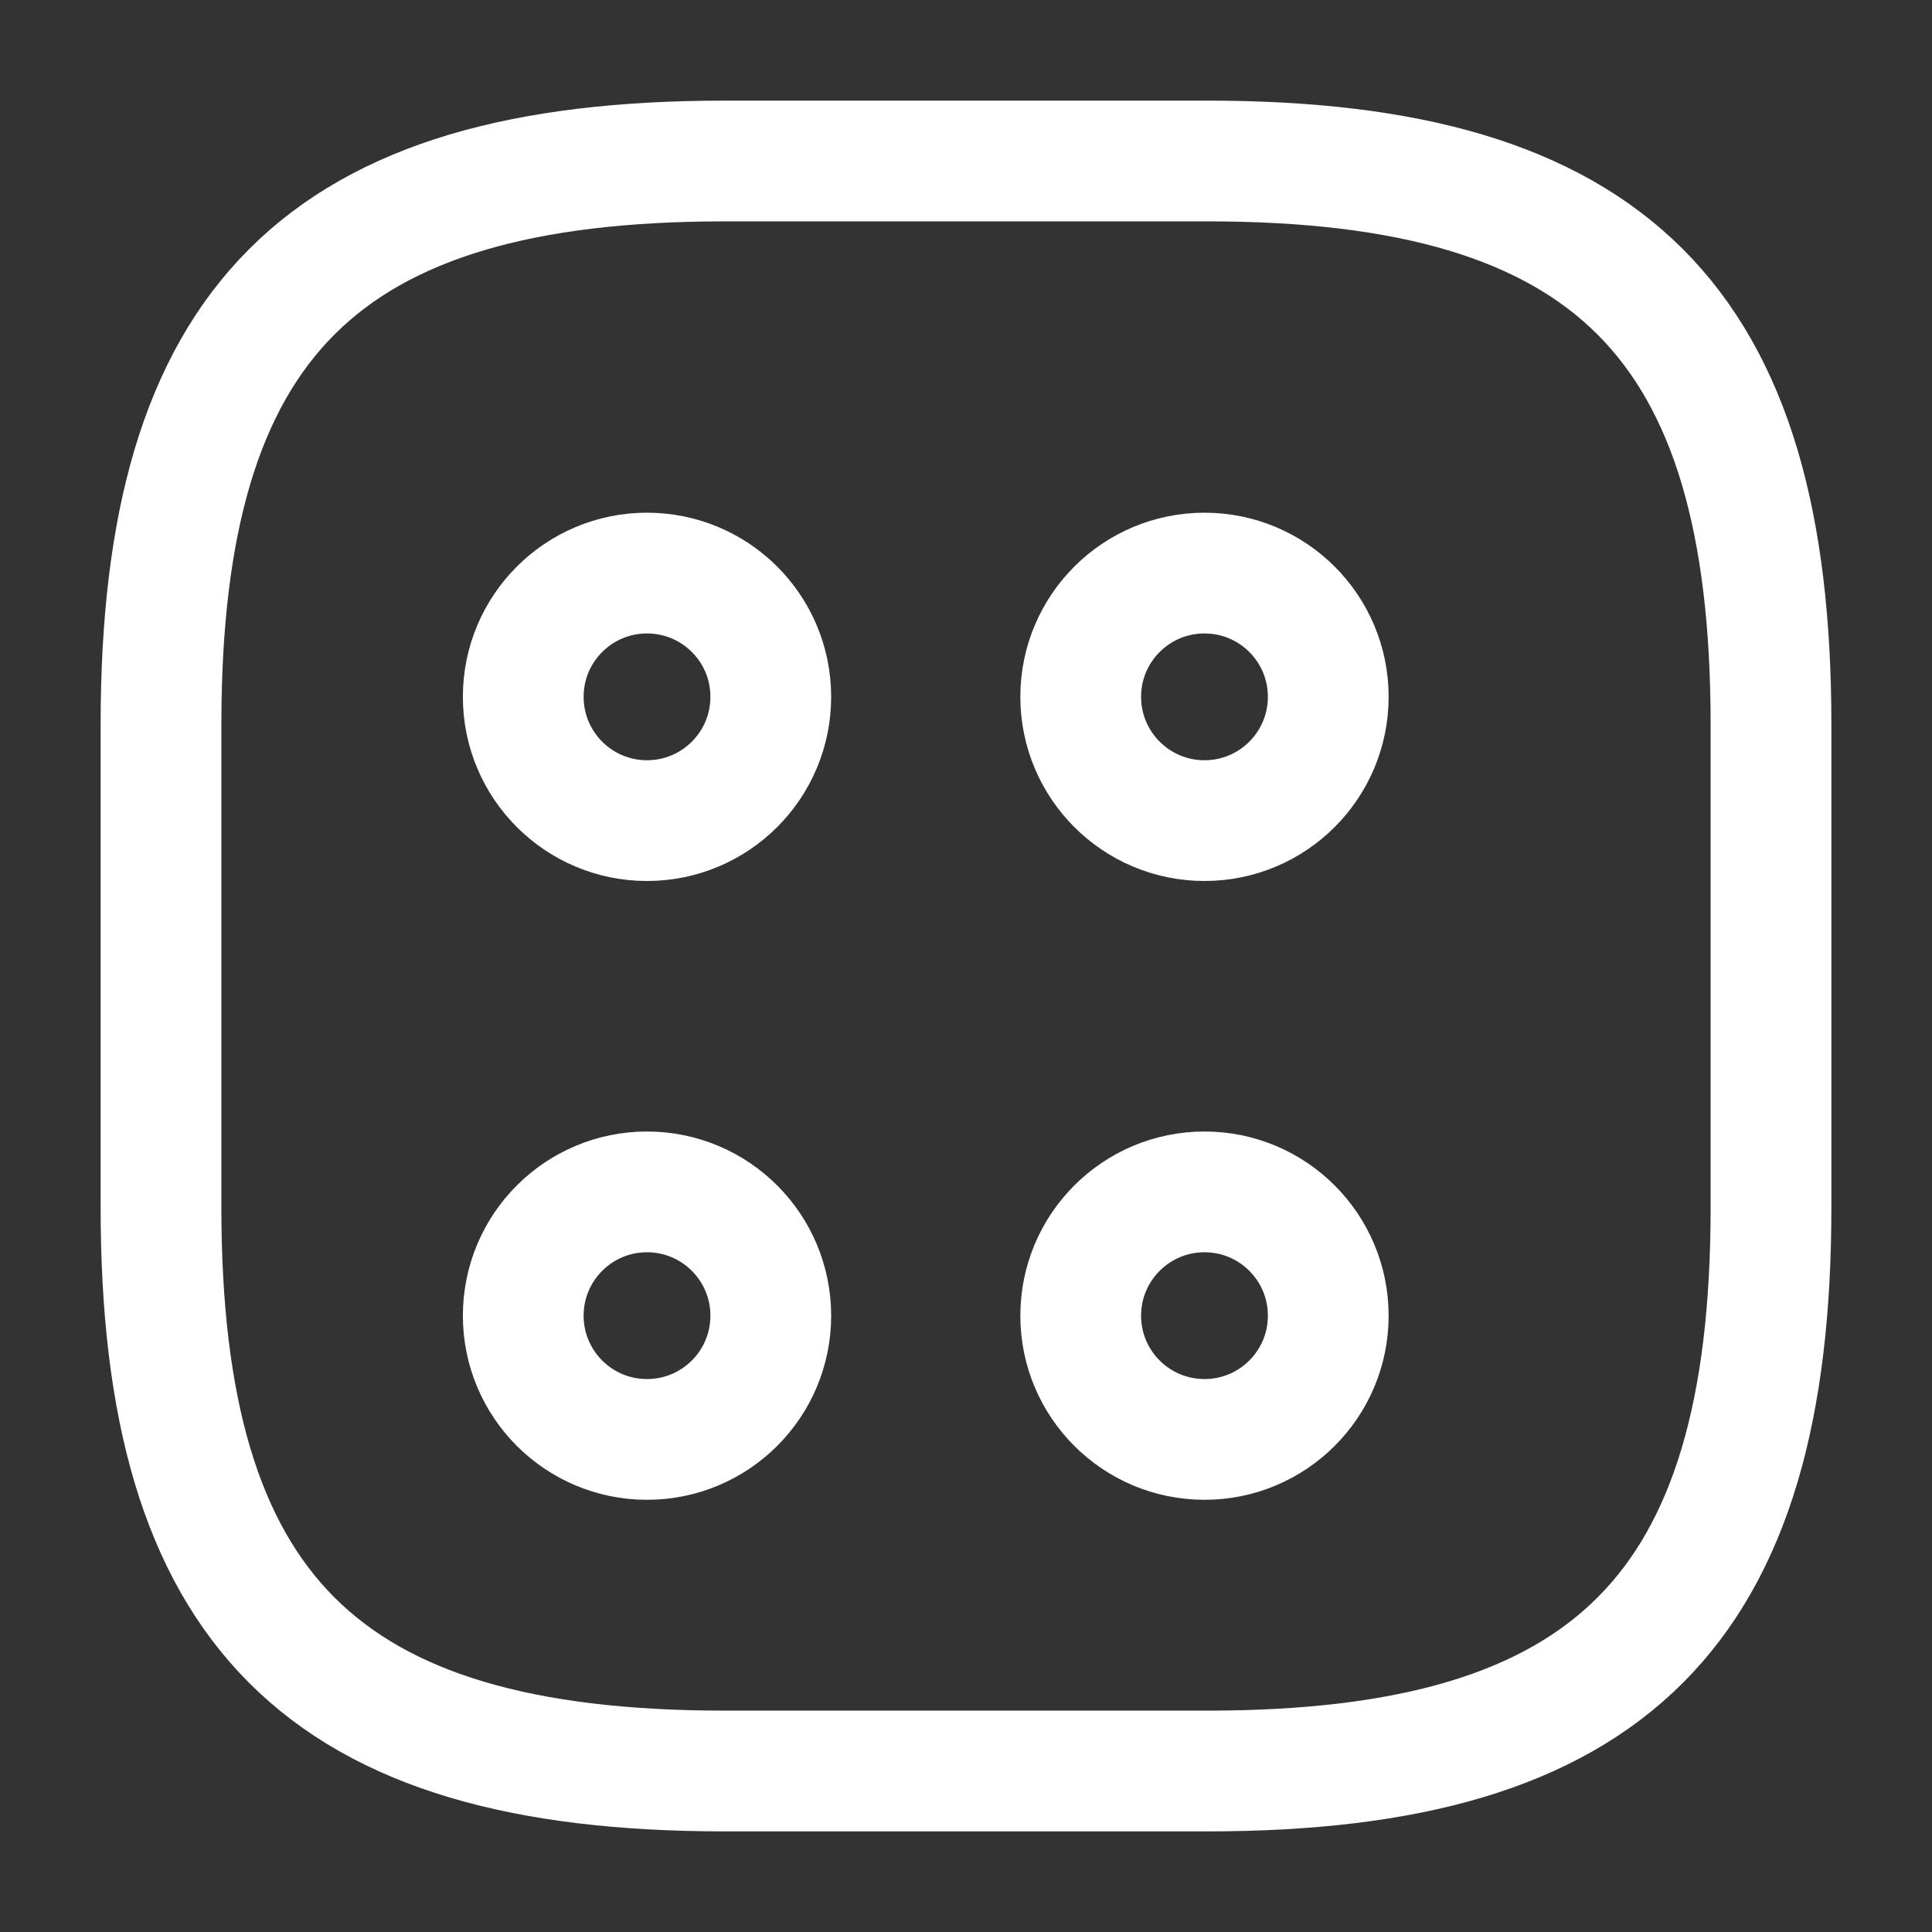 <svg width="24" height="24" viewBox="0 0 24 24" fill="none" xmlns="http://www.w3.org/2000/svg">
<rect x="0" y="0" width="24" height="24" fill="#333333" stroke="none"/>
<path d="M14.963 10.194C15.812 10.194 16.5 9.505 16.5 8.656C16.5 7.807 15.812 7.119 14.963 7.119C14.113 7.119 13.425 7.807 13.425 8.656C13.425 9.505 14.113 10.194 14.963 10.194Z" stroke="white" stroke-width="1.5" stroke-miterlimit="10" stroke-linecap="round" stroke-linejoin="round"/>
<path d="M8.037 10.194C8.887 10.194 9.575 9.505 9.575 8.656C9.575 7.807 8.887 7.119 8.037 7.119C7.188 7.119 6.5 7.807 6.5 8.656C6.5 9.505 7.188 10.194 8.037 10.194Z" stroke="white" stroke-width="1.5" stroke-miterlimit="10" stroke-linecap="round" stroke-linejoin="round"/>
<path d="M14.963 17.881C15.812 17.881 16.5 17.193 16.5 16.344C16.5 15.495 15.812 14.806 14.963 14.806C14.113 14.806 13.425 15.495 13.425 16.344C13.425 17.193 14.113 17.881 14.963 17.881Z" stroke="white" stroke-width="1.5" stroke-miterlimit="10" stroke-linecap="round" stroke-linejoin="round"/>
<path d="M8.037 17.881C8.887 17.881 9.575 17.193 9.575 16.344C9.575 15.495 8.887 14.806 8.037 14.806C7.188 14.806 6.5 15.495 6.5 16.344C6.5 17.193 7.188 17.881 8.037 17.881Z" stroke="white" stroke-width="1.5" stroke-miterlimit="10" stroke-linecap="round" stroke-linejoin="round"/>
<path d="M9 22H15C20 22 22 20 22 15V9C22 4 20 2 15 2H9C4 2 2 4 2 9V15C2 20 4 22 9 22Z" stroke="white" stroke-width="1.5" stroke-linecap="round" stroke-linejoin="round"/>
</svg>
